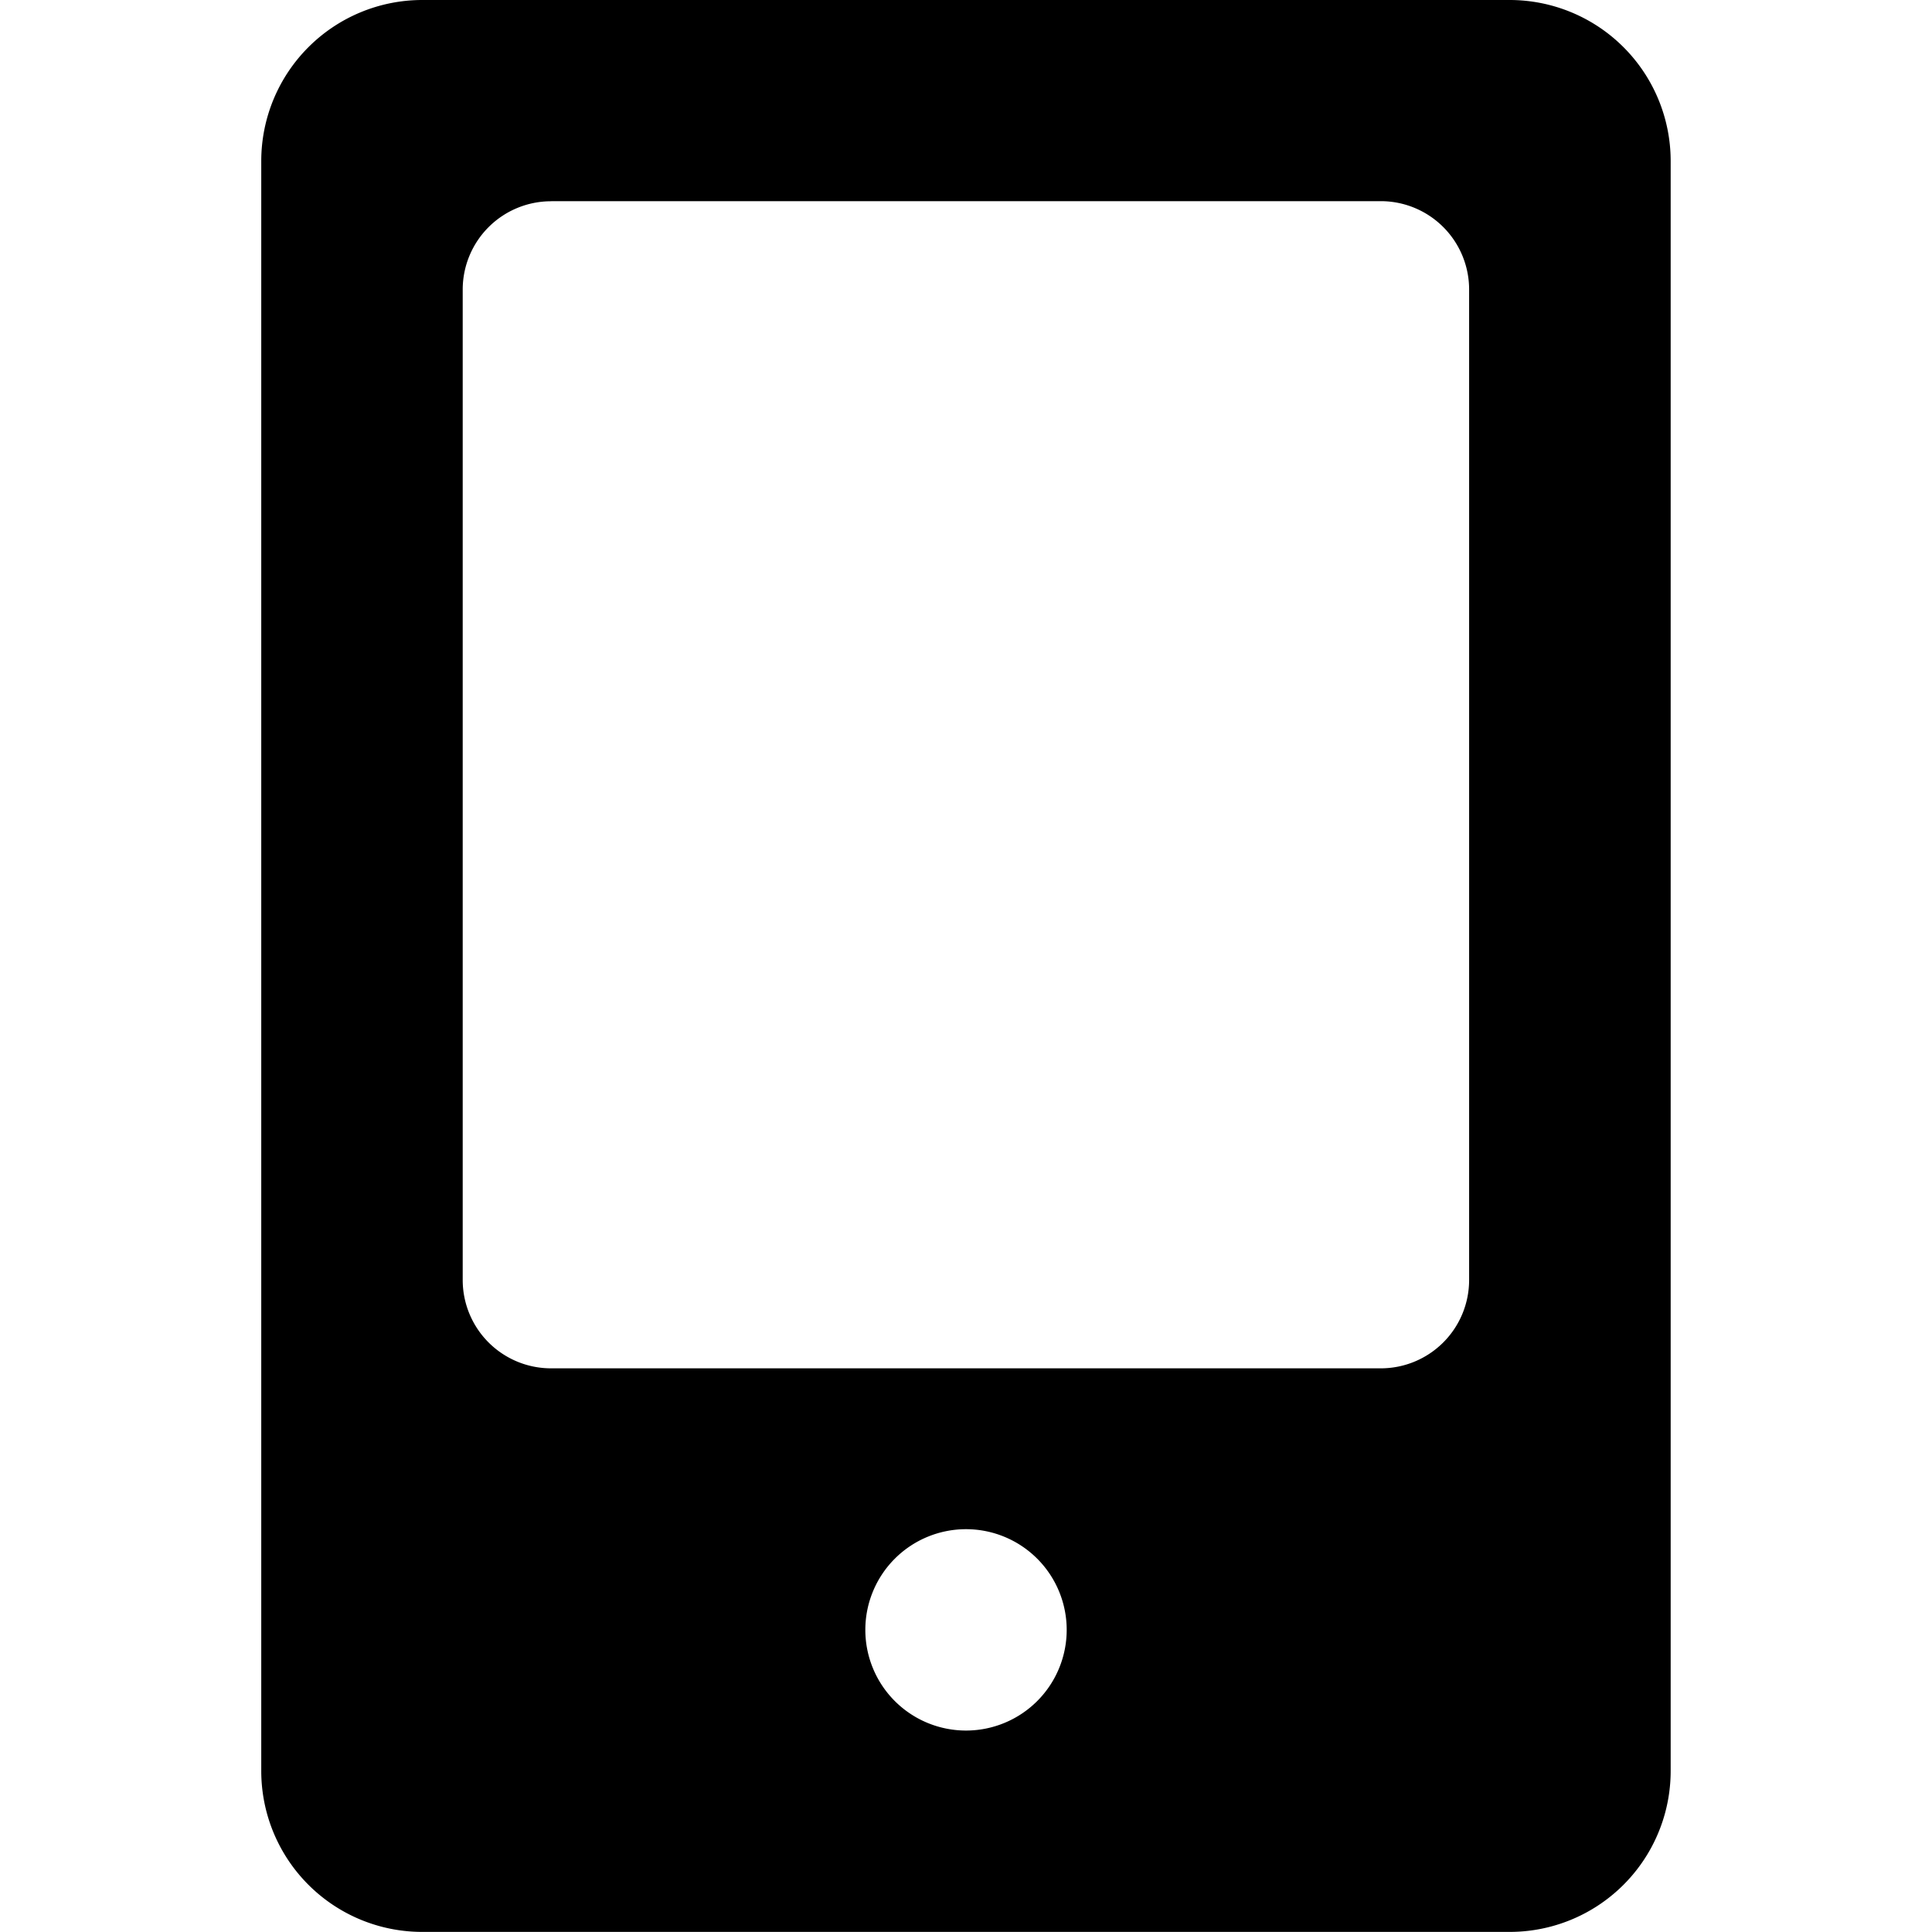 <?xml version="1.0" standalone="no"?><!DOCTYPE svg PUBLIC "-//W3C//DTD SVG 1.1//EN" "http://www.w3.org/Graphics/SVG/1.1/DTD/svg11.dtd"><svg t="1737448655685" class="icon" viewBox="0 0 1024 1024" version="1.1" xmlns="http://www.w3.org/2000/svg" p-id="12314" xmlns:xlink="http://www.w3.org/1999/xlink" width="200" height="200"><path d="M458.645 863.812a53.362 53.362 0 1 1 53.311 53.413A53.362 53.362 0 0 1 458.645 863.812zM292.169 106.622h439.573a46.82 46.82 0 0 1 46.922 47.024v524.676a46.82 46.82 0 0 1-46.922 46.922h-439.573a46.82 46.82 0 0 1-46.922-46.922V153.595a46.82 46.82 0 0 1 46.922-46.922zM138.472 938.641a85.308 85.308 0 0 0 85.359 85.308h576.3a85.308 85.308 0 0 0 85.359-85.308V85.308A85.359 85.359 0 0 0 800.131 0H223.831A85.359 85.359 0 0 0 138.472 85.308v853.333z" fill="#000000" p-id="12315"></path></svg>
